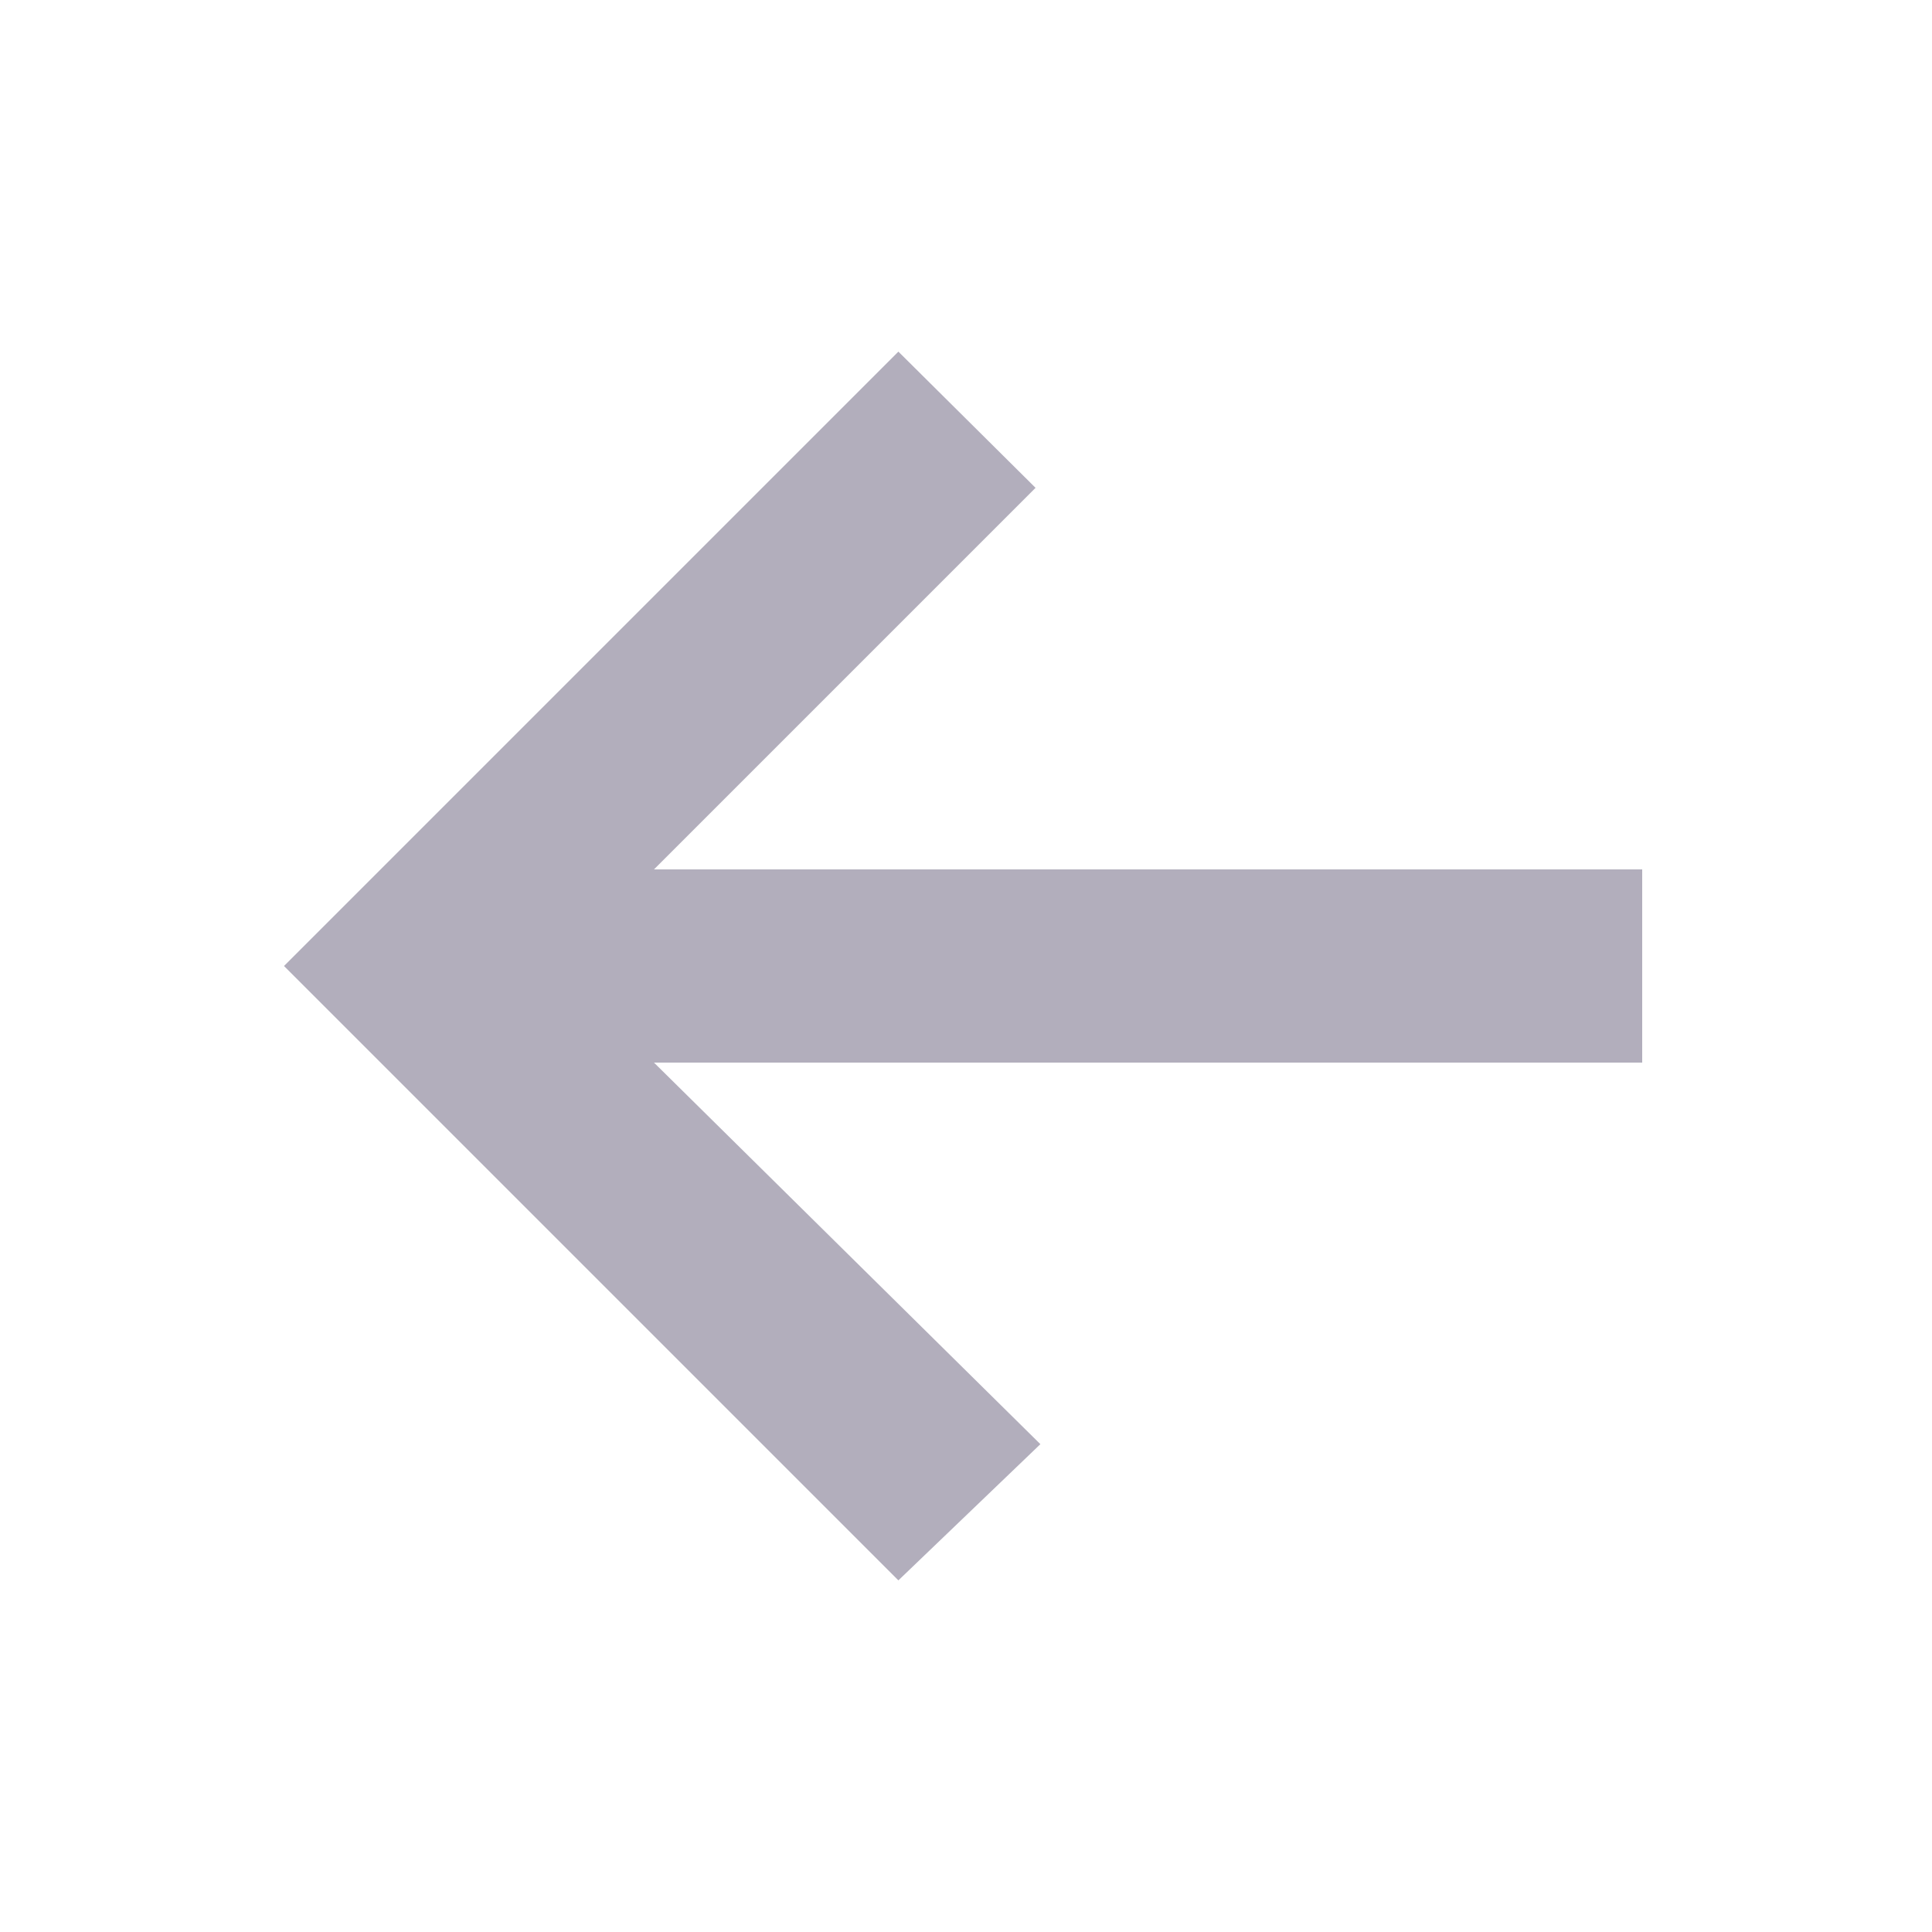 <svg id="图层_1" data-name="图层 1" xmlns="http://www.w3.org/2000/svg" viewBox="0 0 20 20"><title>画板 1</title><g id="弹窗顶部-返回"><path id="Rectangle-2" d="M6.77,9H17v2H6.77l4,3.95L9.3,16.36,2.94,10,9.3,3.64l1.42,1.41Z" style="fill:#b2aebc"/></g></svg>